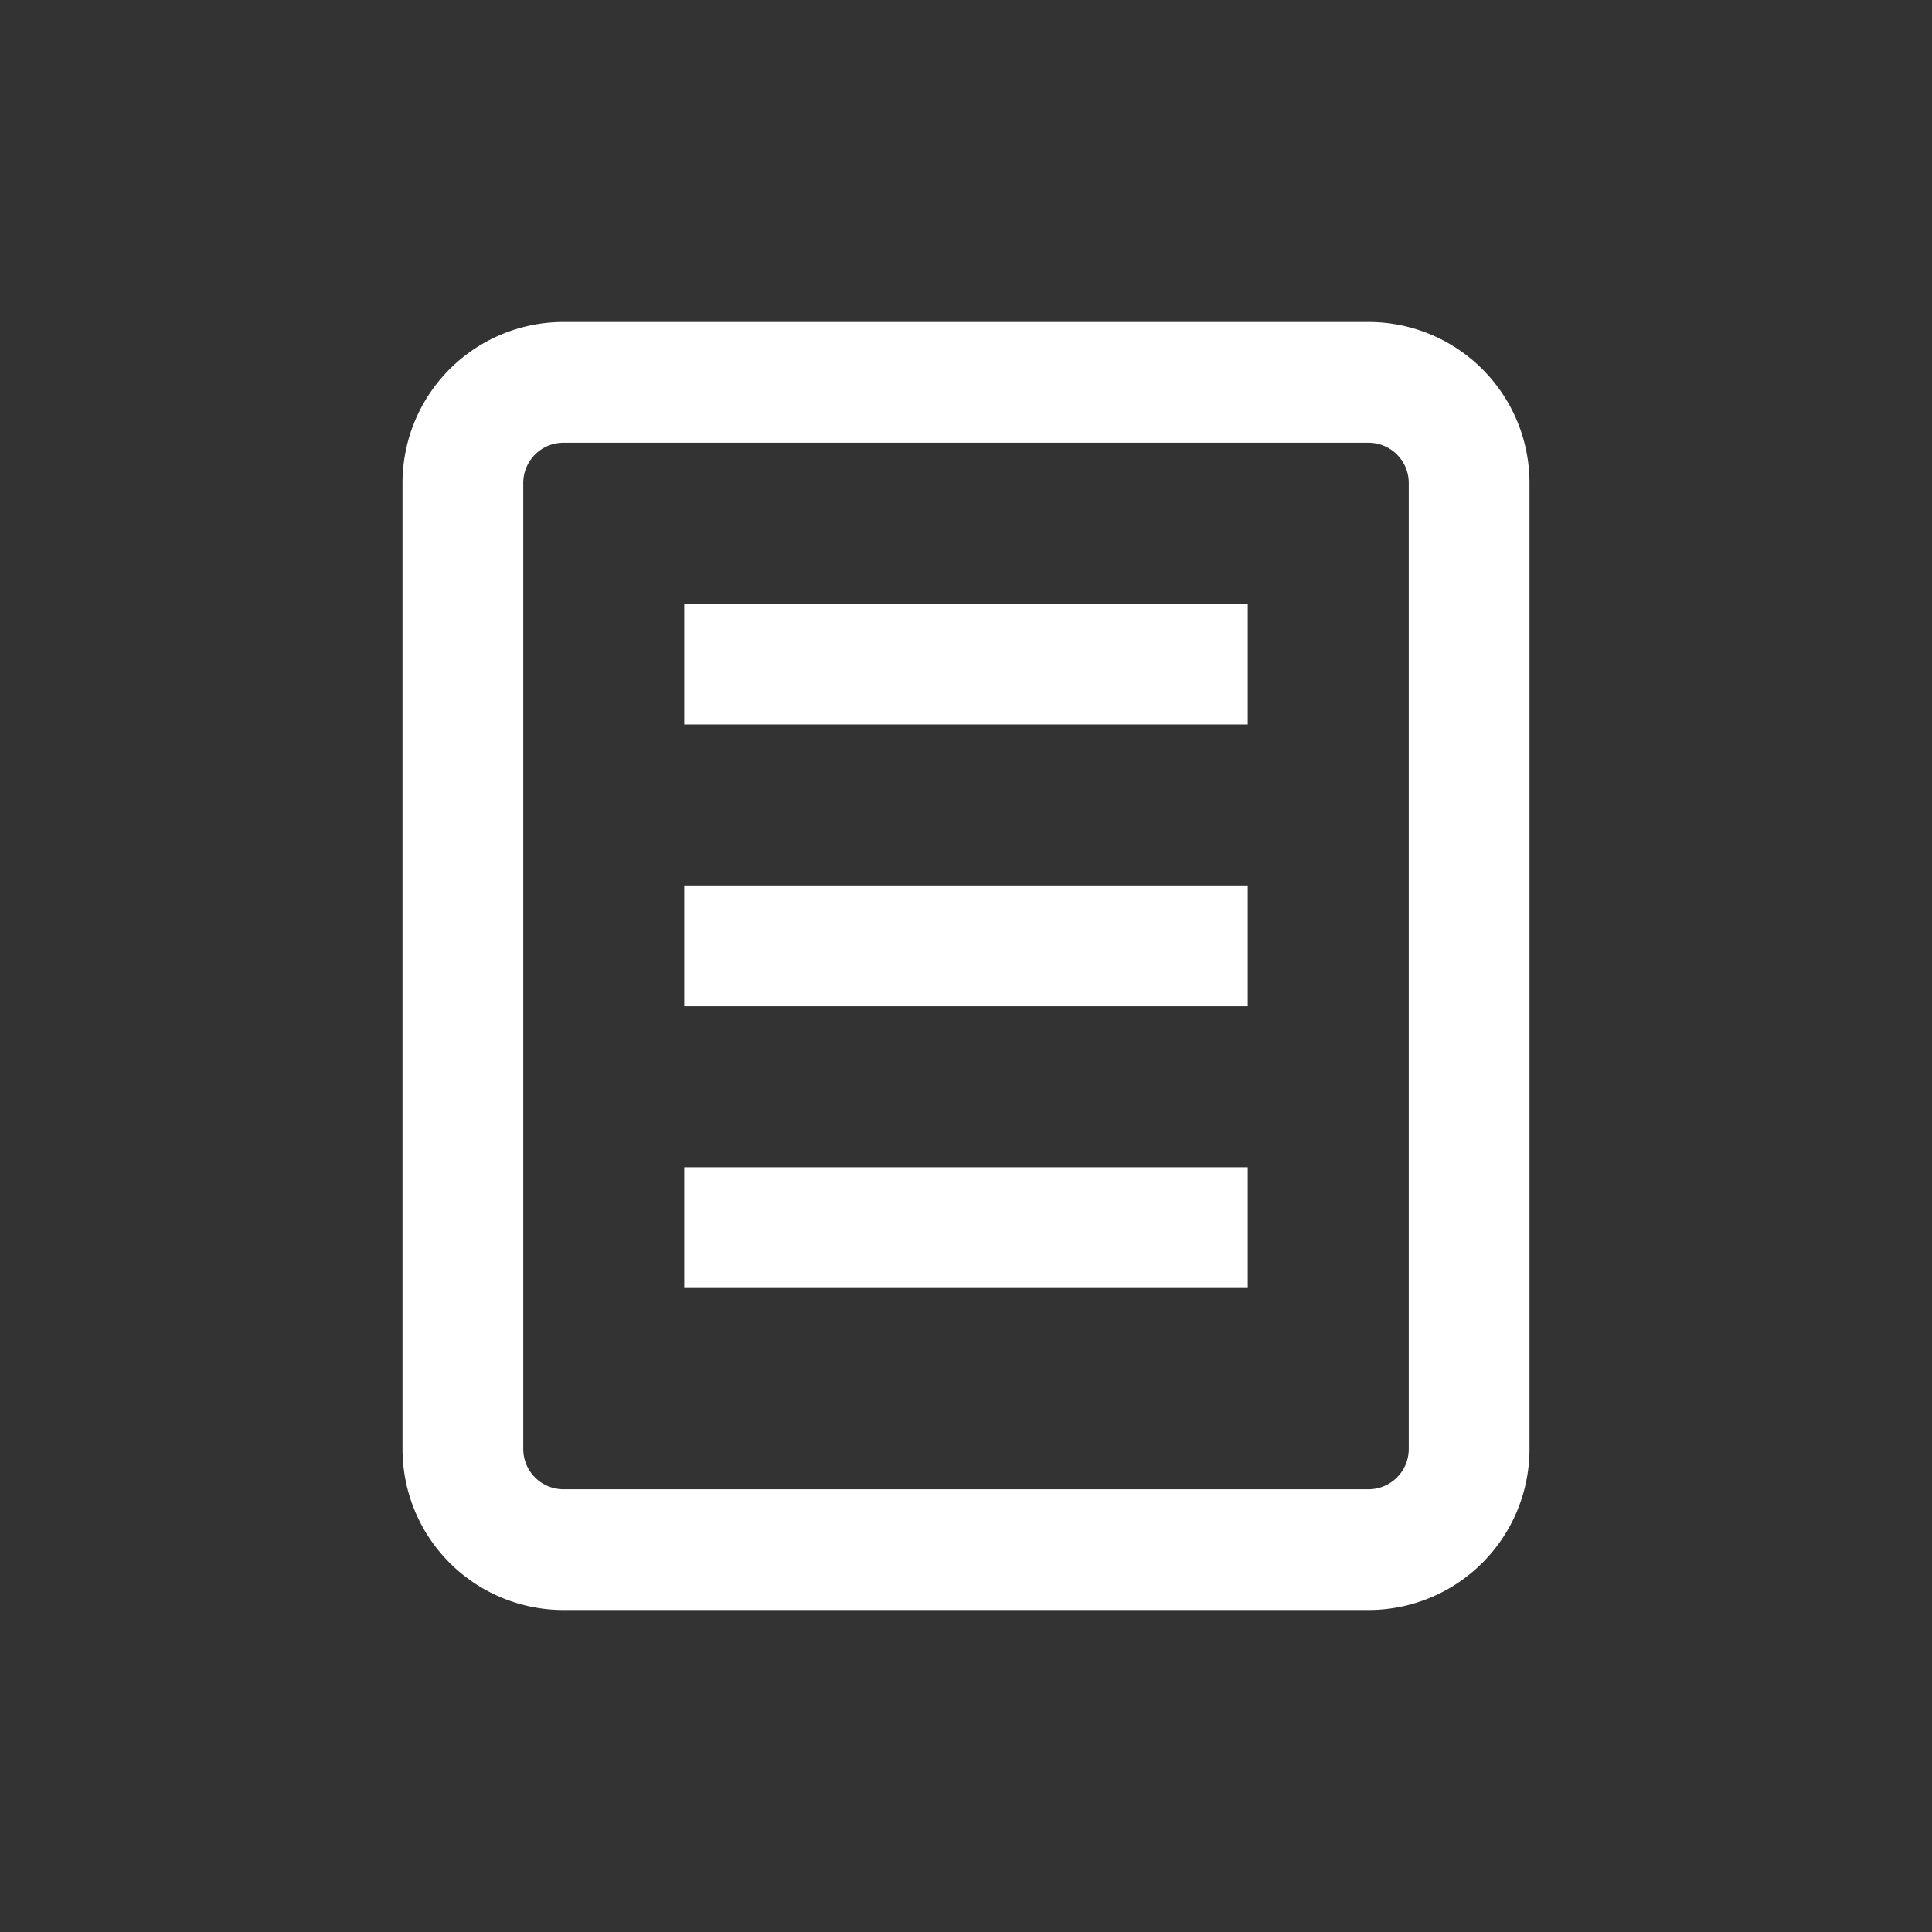 <?xml version="1.0" standalone="no"?><!DOCTYPE svg PUBLIC "-//W3C//DTD SVG 1.1//EN" "http://www.w3.org/Graphics/SVG/1.1/DTD/svg11.dtd"><svg t="1759648930014" class="icon" viewBox="0 0 1024 1024" version="1.1" xmlns="http://www.w3.org/2000/svg" p-id="10972" data-darkreader-inline-fill="" xmlns:xlink="http://www.w3.org/1999/xlink" width="200" height="200"><rect x="0" y="0" width="1024" height="1024" fill="#333333" stroke="none"/><path d="M362.667 320h298.667V384h-298.667V320zM661.333 469.333h-298.667v64h298.667V469.333zM362.667 618.667h298.667V682.667h-298.667v-64z" fill="#ffffff" p-id="10973" style="--darkreader-inline-fill: #181a1b;" data-darkreader-inline-fill=""></path><path d="M725.333 170.667H298.667a85.333 85.333 0 0 0-85.333 85.333v512a85.333 85.333 0 0 0 85.333 85.333h426.667a85.333 85.333 0 0 0 85.333-85.333V256a85.333 85.333 0 0 0-85.333-85.333zM298.667 234.667h426.667a21.333 21.333 0 0 1 21.333 21.333v512a21.333 21.333 0 0 1-21.333 21.333H298.667a21.333 21.333 0 0 1-21.333-21.333V256a21.333 21.333 0 0 1 21.333-21.333z" fill="#ffffff" p-id="10974" style="--darkreader-inline-fill: #181a1b;" data-darkreader-inline-fill=""></path></svg>